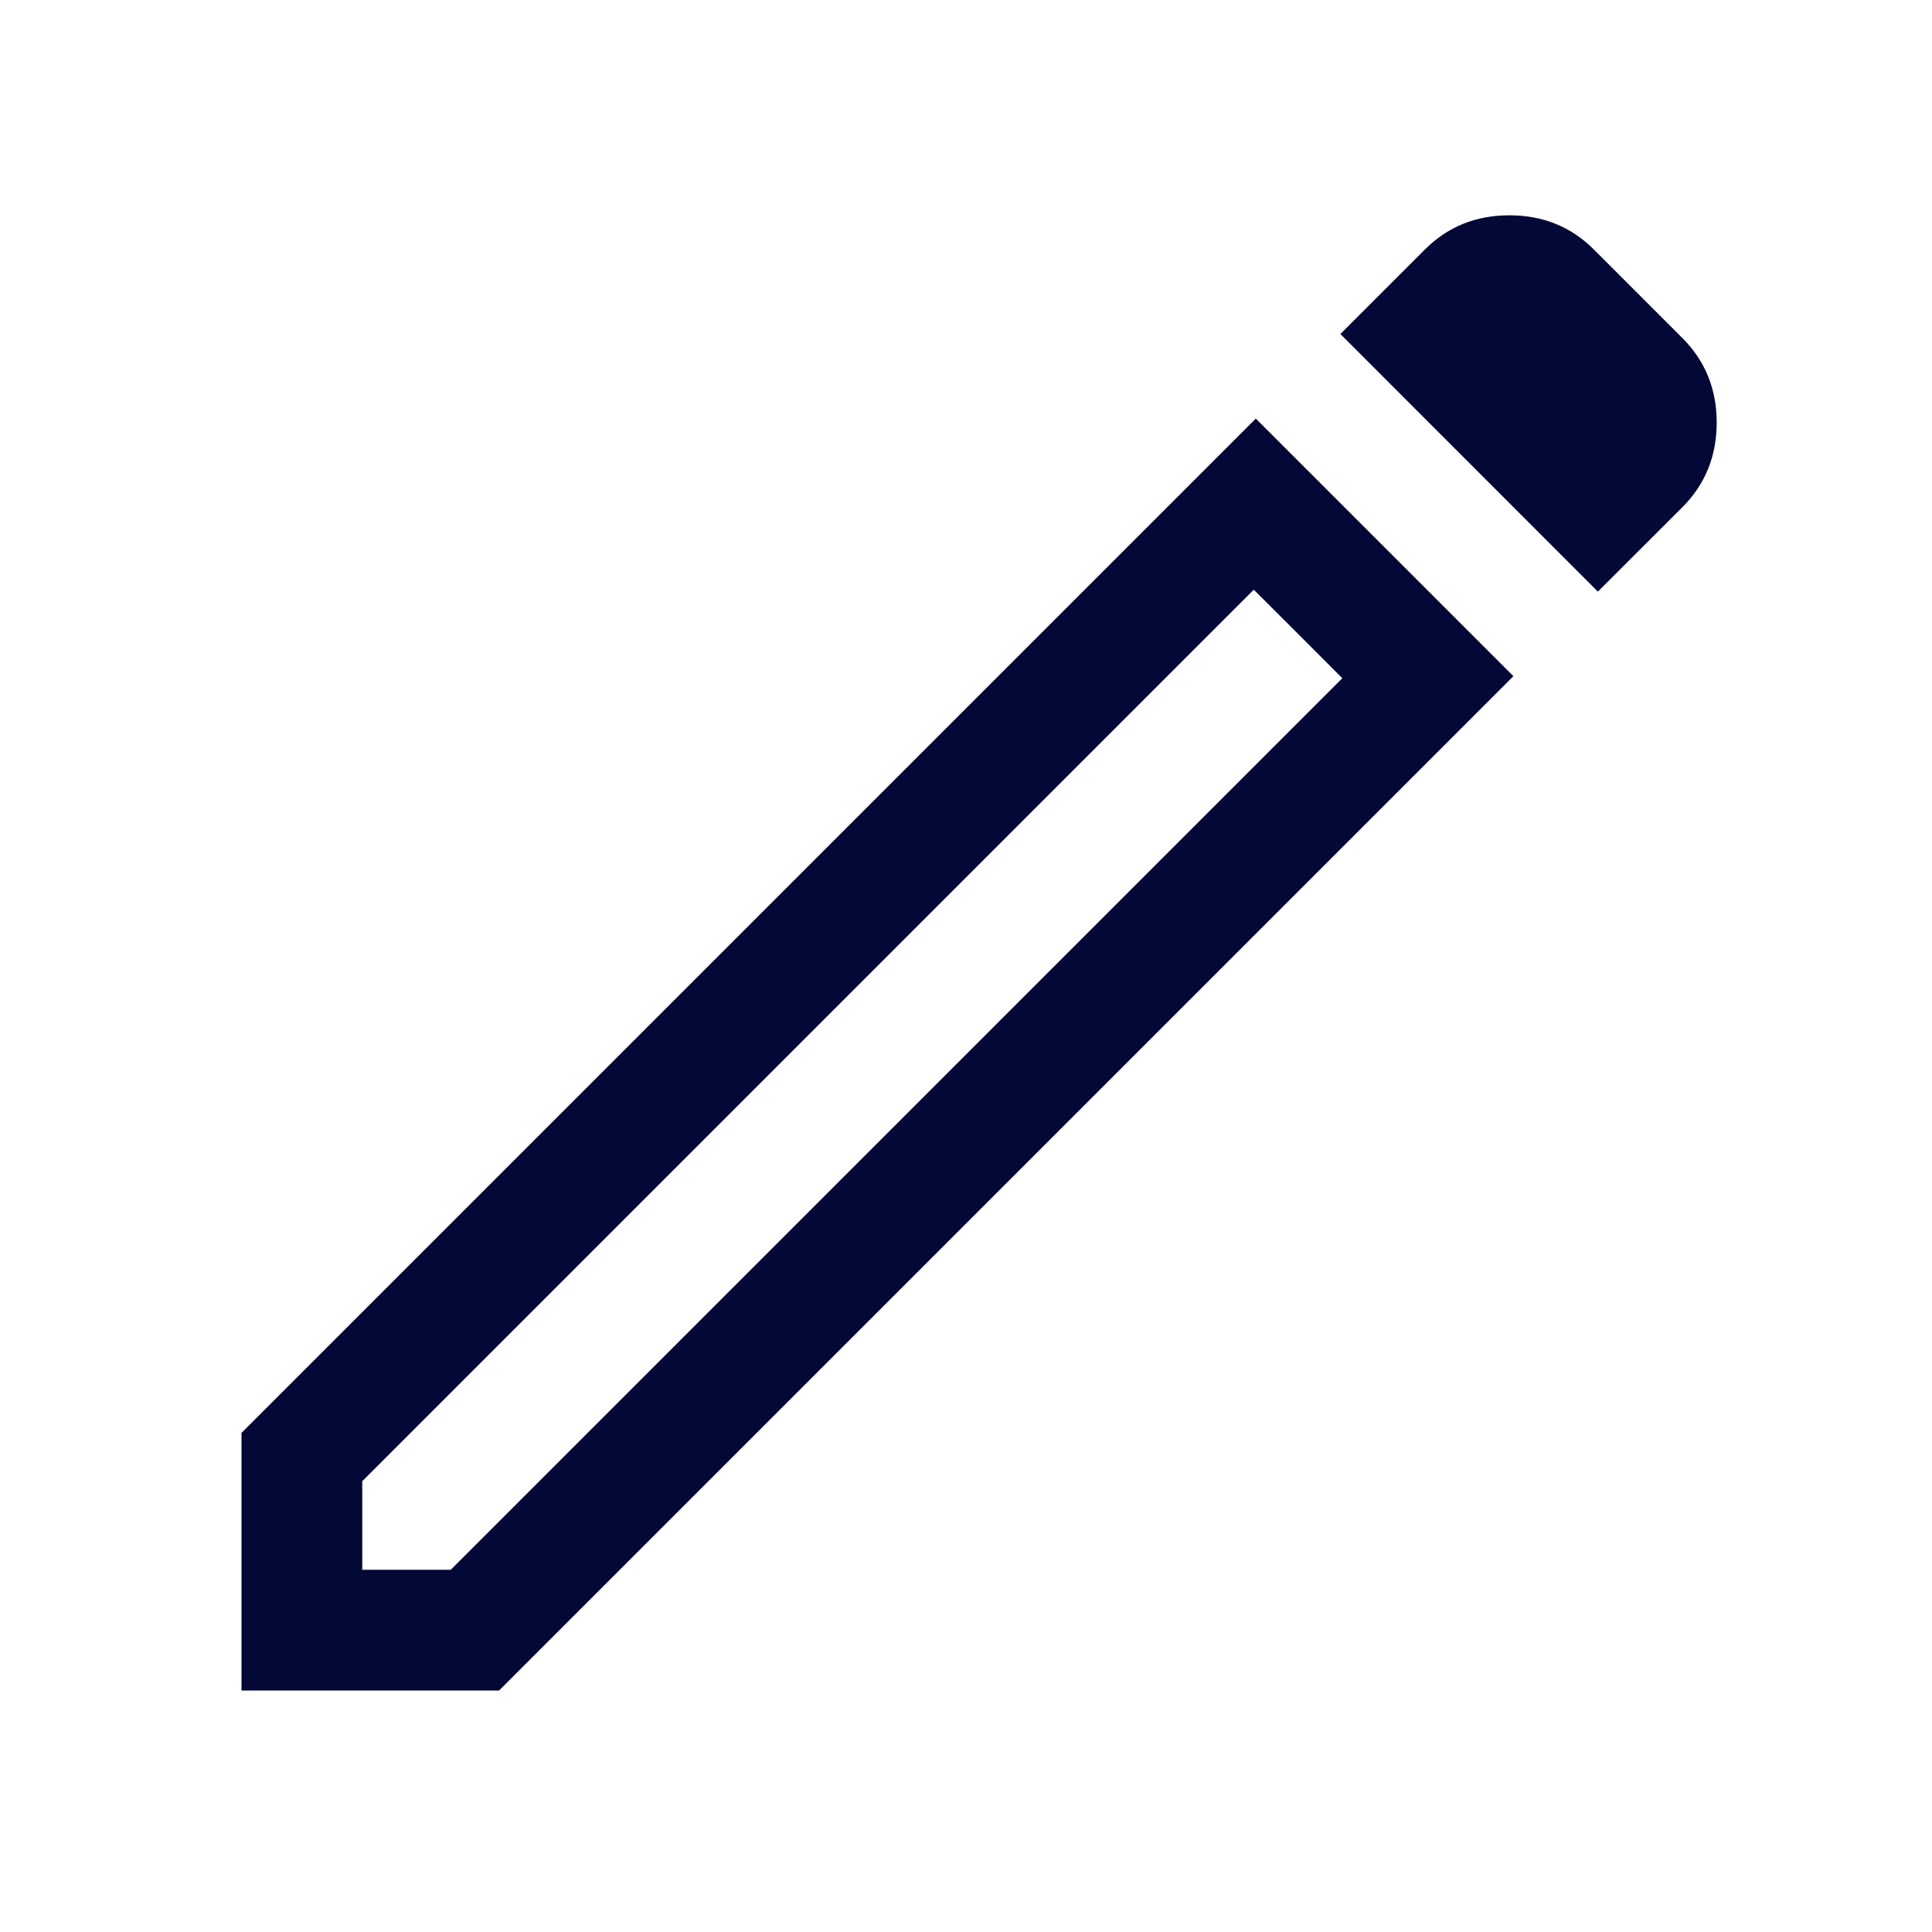 <svg width="18" height="18" viewBox="0 0 18 18" fill="none" xmlns="http://www.w3.org/2000/svg">
<path d="M3.375 14.625H4.2L12.506 6.319L11.681 5.494L3.375 13.8V14.625ZM14.887 5.512L12.488 3.112L13.275 2.325C13.488 2.112 13.75 2.006 14.062 2.006C14.375 2.006 14.637 2.112 14.85 2.325L15.675 3.15C15.887 3.362 15.994 3.625 15.994 3.937C15.994 4.25 15.887 4.512 15.675 4.725L14.887 5.512ZM14.1 6.3L4.65 15.75H2.25V13.35L11.7 3.9L14.1 6.3ZM12.094 5.906L11.681 5.494L12.506 6.319L12.094 5.906Z" fill="#030837"/>
</svg>
